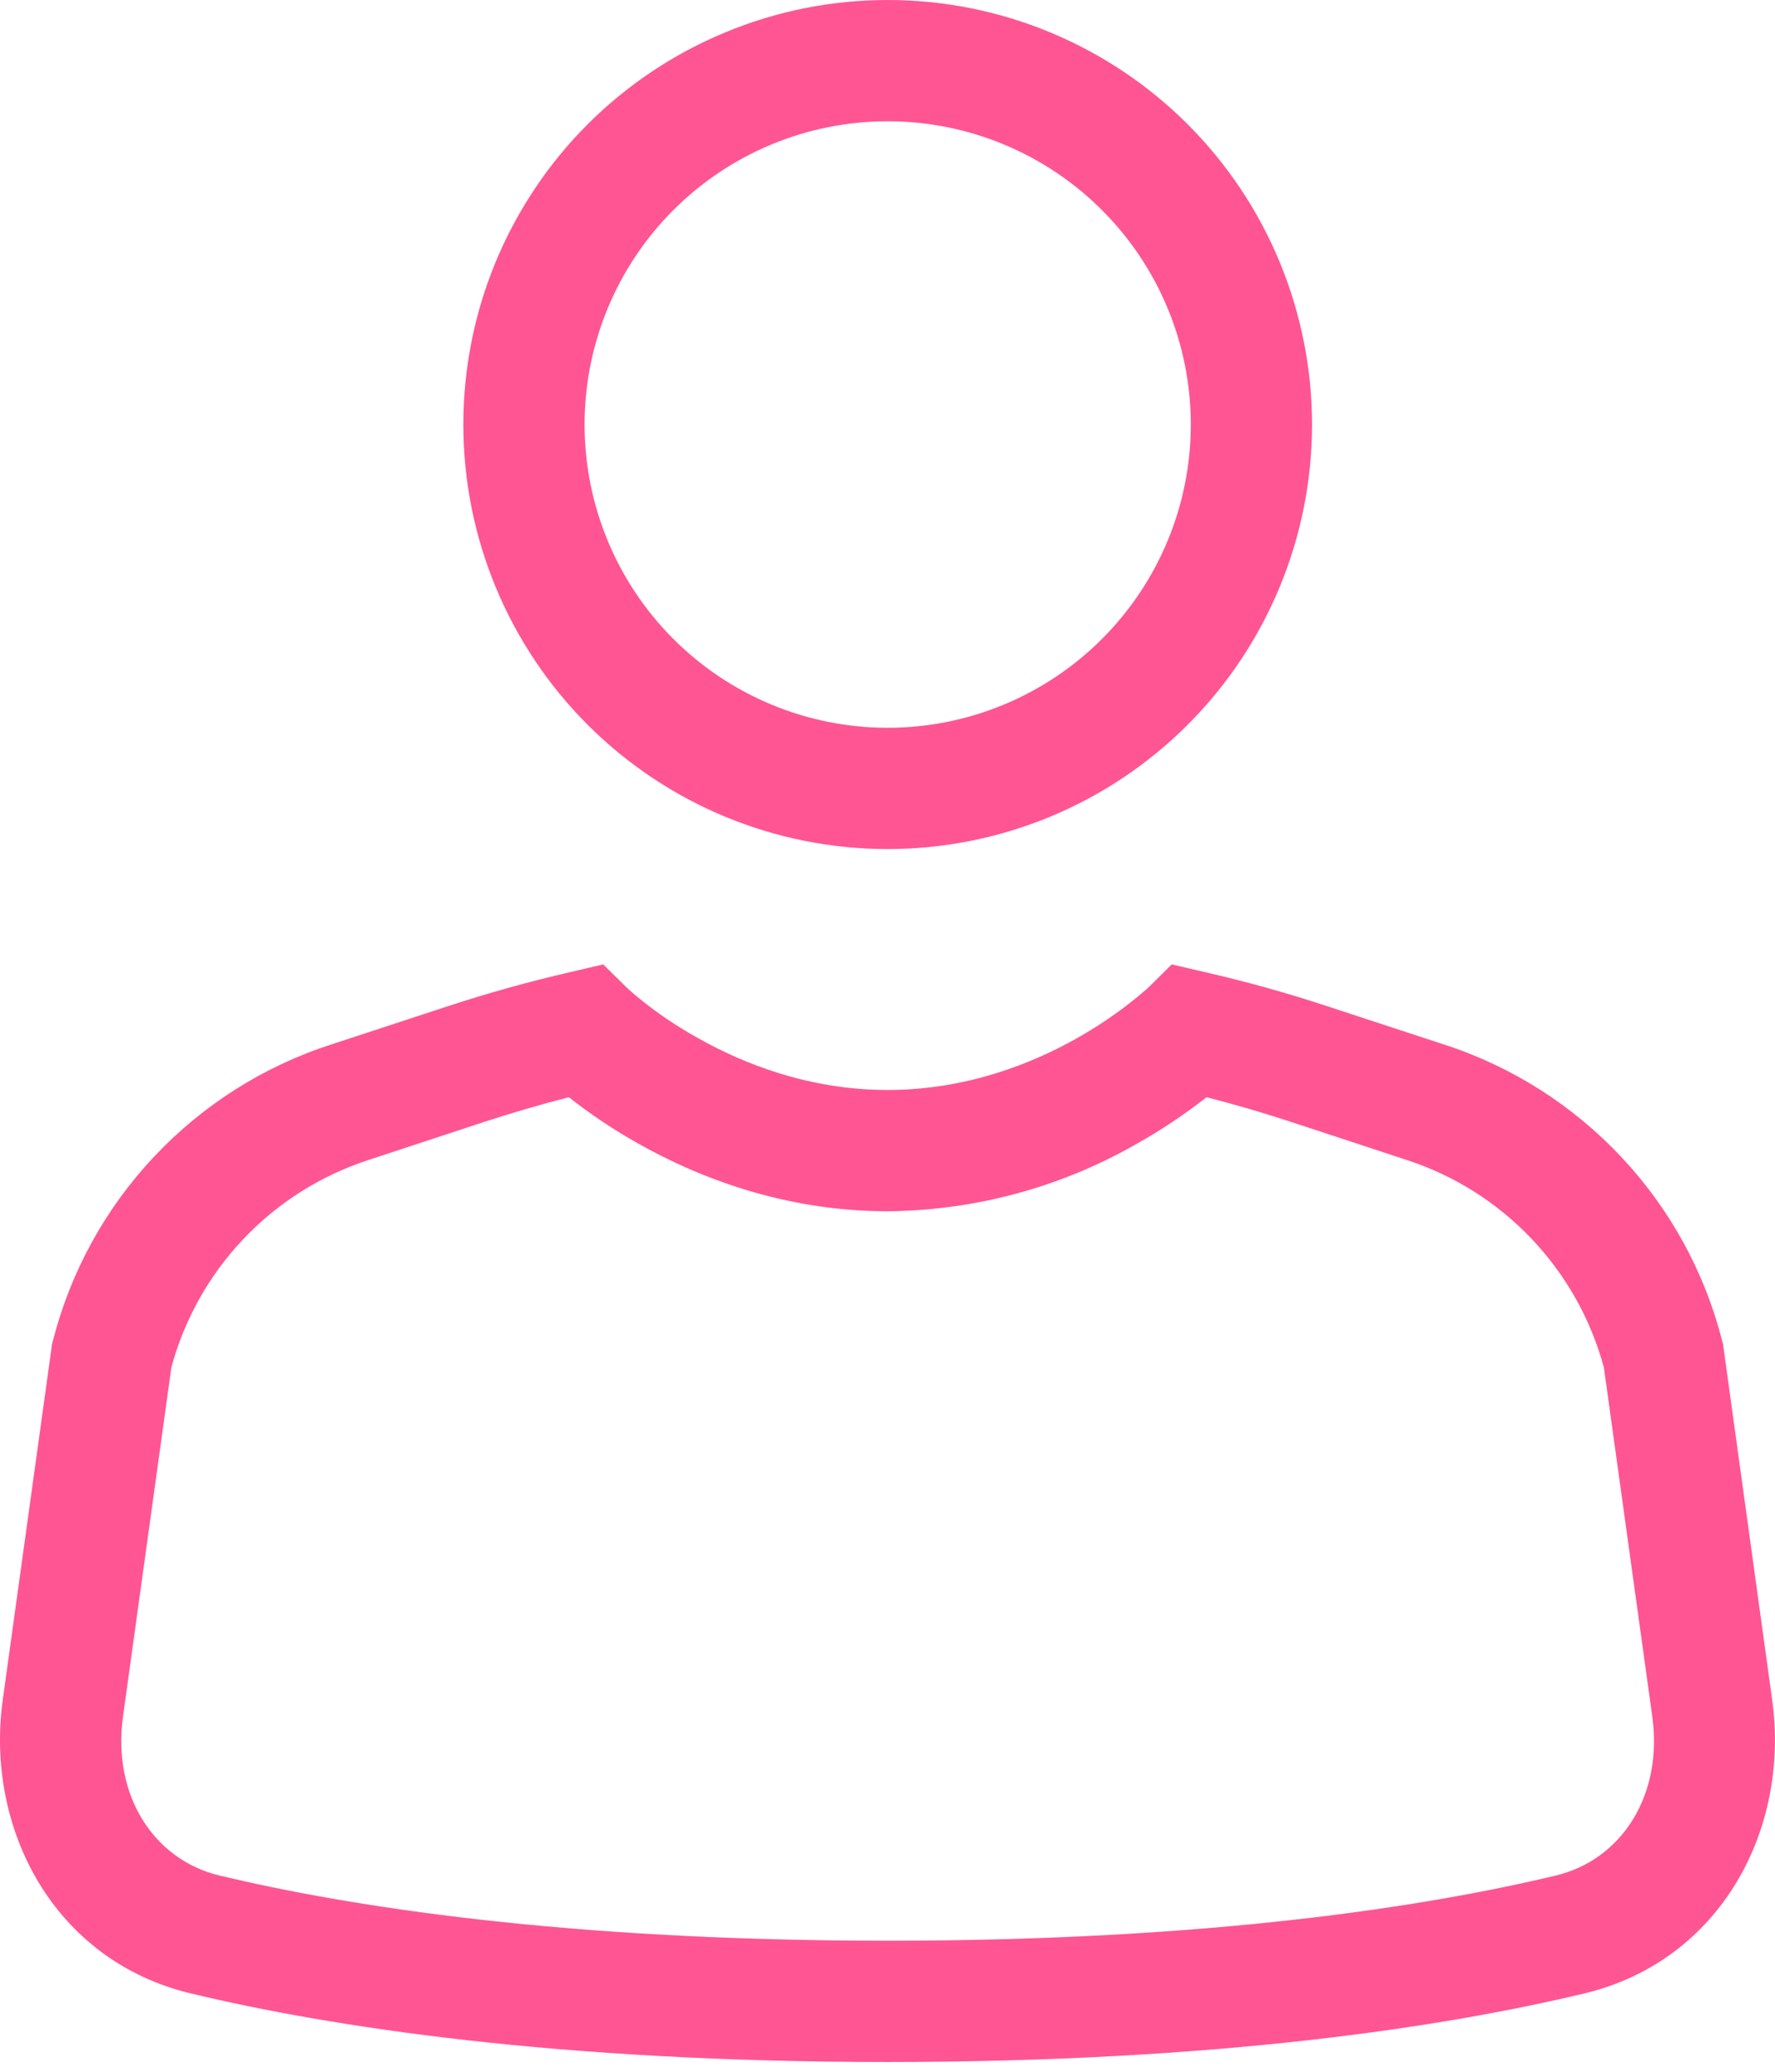 <svg width="24" height="28" viewBox="0 0 24 28" fill="none" xmlns="http://www.w3.org/2000/svg">
<path d="M12.002 1.639C10.915 1.639 9.873 2.071 9.104 2.84C8.336 3.608 7.904 4.651 7.904 5.738C7.904 6.824 8.336 7.867 9.104 8.635C9.873 9.404 10.915 9.836 12.002 9.836C13.089 9.836 14.132 9.404 14.9 8.635C15.669 7.867 16.101 6.824 16.101 5.738C16.101 4.651 15.669 3.608 14.9 2.84C14.132 2.071 13.089 1.639 12.002 1.639ZM6.265 5.738C6.265 4.984 6.413 4.238 6.701 3.542C6.99 2.846 7.412 2.213 7.945 1.68C8.478 1.148 9.11 0.725 9.807 0.437C10.503 0.148 11.249 0 12.002 0C12.756 0 13.502 0.148 14.198 0.437C14.894 0.725 15.527 1.148 16.059 1.68C16.592 2.213 17.015 2.846 17.303 3.542C17.591 4.238 17.74 4.984 17.74 5.738C17.74 7.259 17.135 8.719 16.059 9.795C14.983 10.871 13.524 11.475 12.002 11.475C10.48 11.475 9.021 10.871 7.945 9.795C6.869 8.719 6.265 7.259 6.265 5.738ZM7.691 14.829C7.308 14.927 6.93 15.038 6.555 15.16L4.983 15.677C4.341 15.886 3.761 16.251 3.295 16.741C2.83 17.23 2.494 17.828 2.317 18.48L1.663 23.201C1.516 24.262 2.078 25.135 2.968 25.348C4.717 25.766 7.642 26.229 12.001 26.229C16.361 26.229 19.287 25.766 21.036 25.348C21.927 25.135 22.487 24.262 22.341 23.201L21.686 18.48C21.509 17.828 21.173 17.23 20.707 16.741C20.242 16.251 19.662 15.886 19.02 15.677L17.448 15.16C17.073 15.037 16.695 14.926 16.314 14.829C16.017 15.061 15.704 15.271 15.376 15.455C14.349 16.045 13.187 16.36 12.002 16.37C10.592 16.37 9.429 15.906 8.629 15.455C8.3 15.271 7.988 15.062 7.691 14.829ZM8.156 13.034L8.474 13.347L8.483 13.355L8.522 13.391C8.56 13.426 8.621 13.477 8.704 13.542C8.868 13.673 9.115 13.85 9.432 14.027C10.066 14.385 10.951 14.731 12.001 14.731C13.05 14.731 13.935 14.386 14.569 14.027C14.892 13.845 15.196 13.632 15.477 13.391L15.518 13.354L15.525 13.349L15.843 13.034L16.282 13.136C16.846 13.265 17.405 13.42 17.958 13.603L19.532 14.119C20.444 14.415 21.266 14.938 21.922 15.637C22.579 16.336 23.048 17.19 23.285 18.119L23.297 18.163L23.962 22.976C24.203 24.714 23.274 26.501 21.415 26.943C19.53 27.393 16.476 27.868 12.001 27.868C7.525 27.868 4.471 27.393 2.586 26.943C0.727 26.501 -0.202 24.714 0.037 22.976L0.704 18.163L0.716 18.119C0.953 17.19 1.422 16.336 2.079 15.637C2.735 14.938 3.557 14.415 4.47 14.119L6.043 13.603C6.596 13.421 7.155 13.266 7.719 13.136L8.156 13.034Z" fill="#FF5593"/>
</svg>
